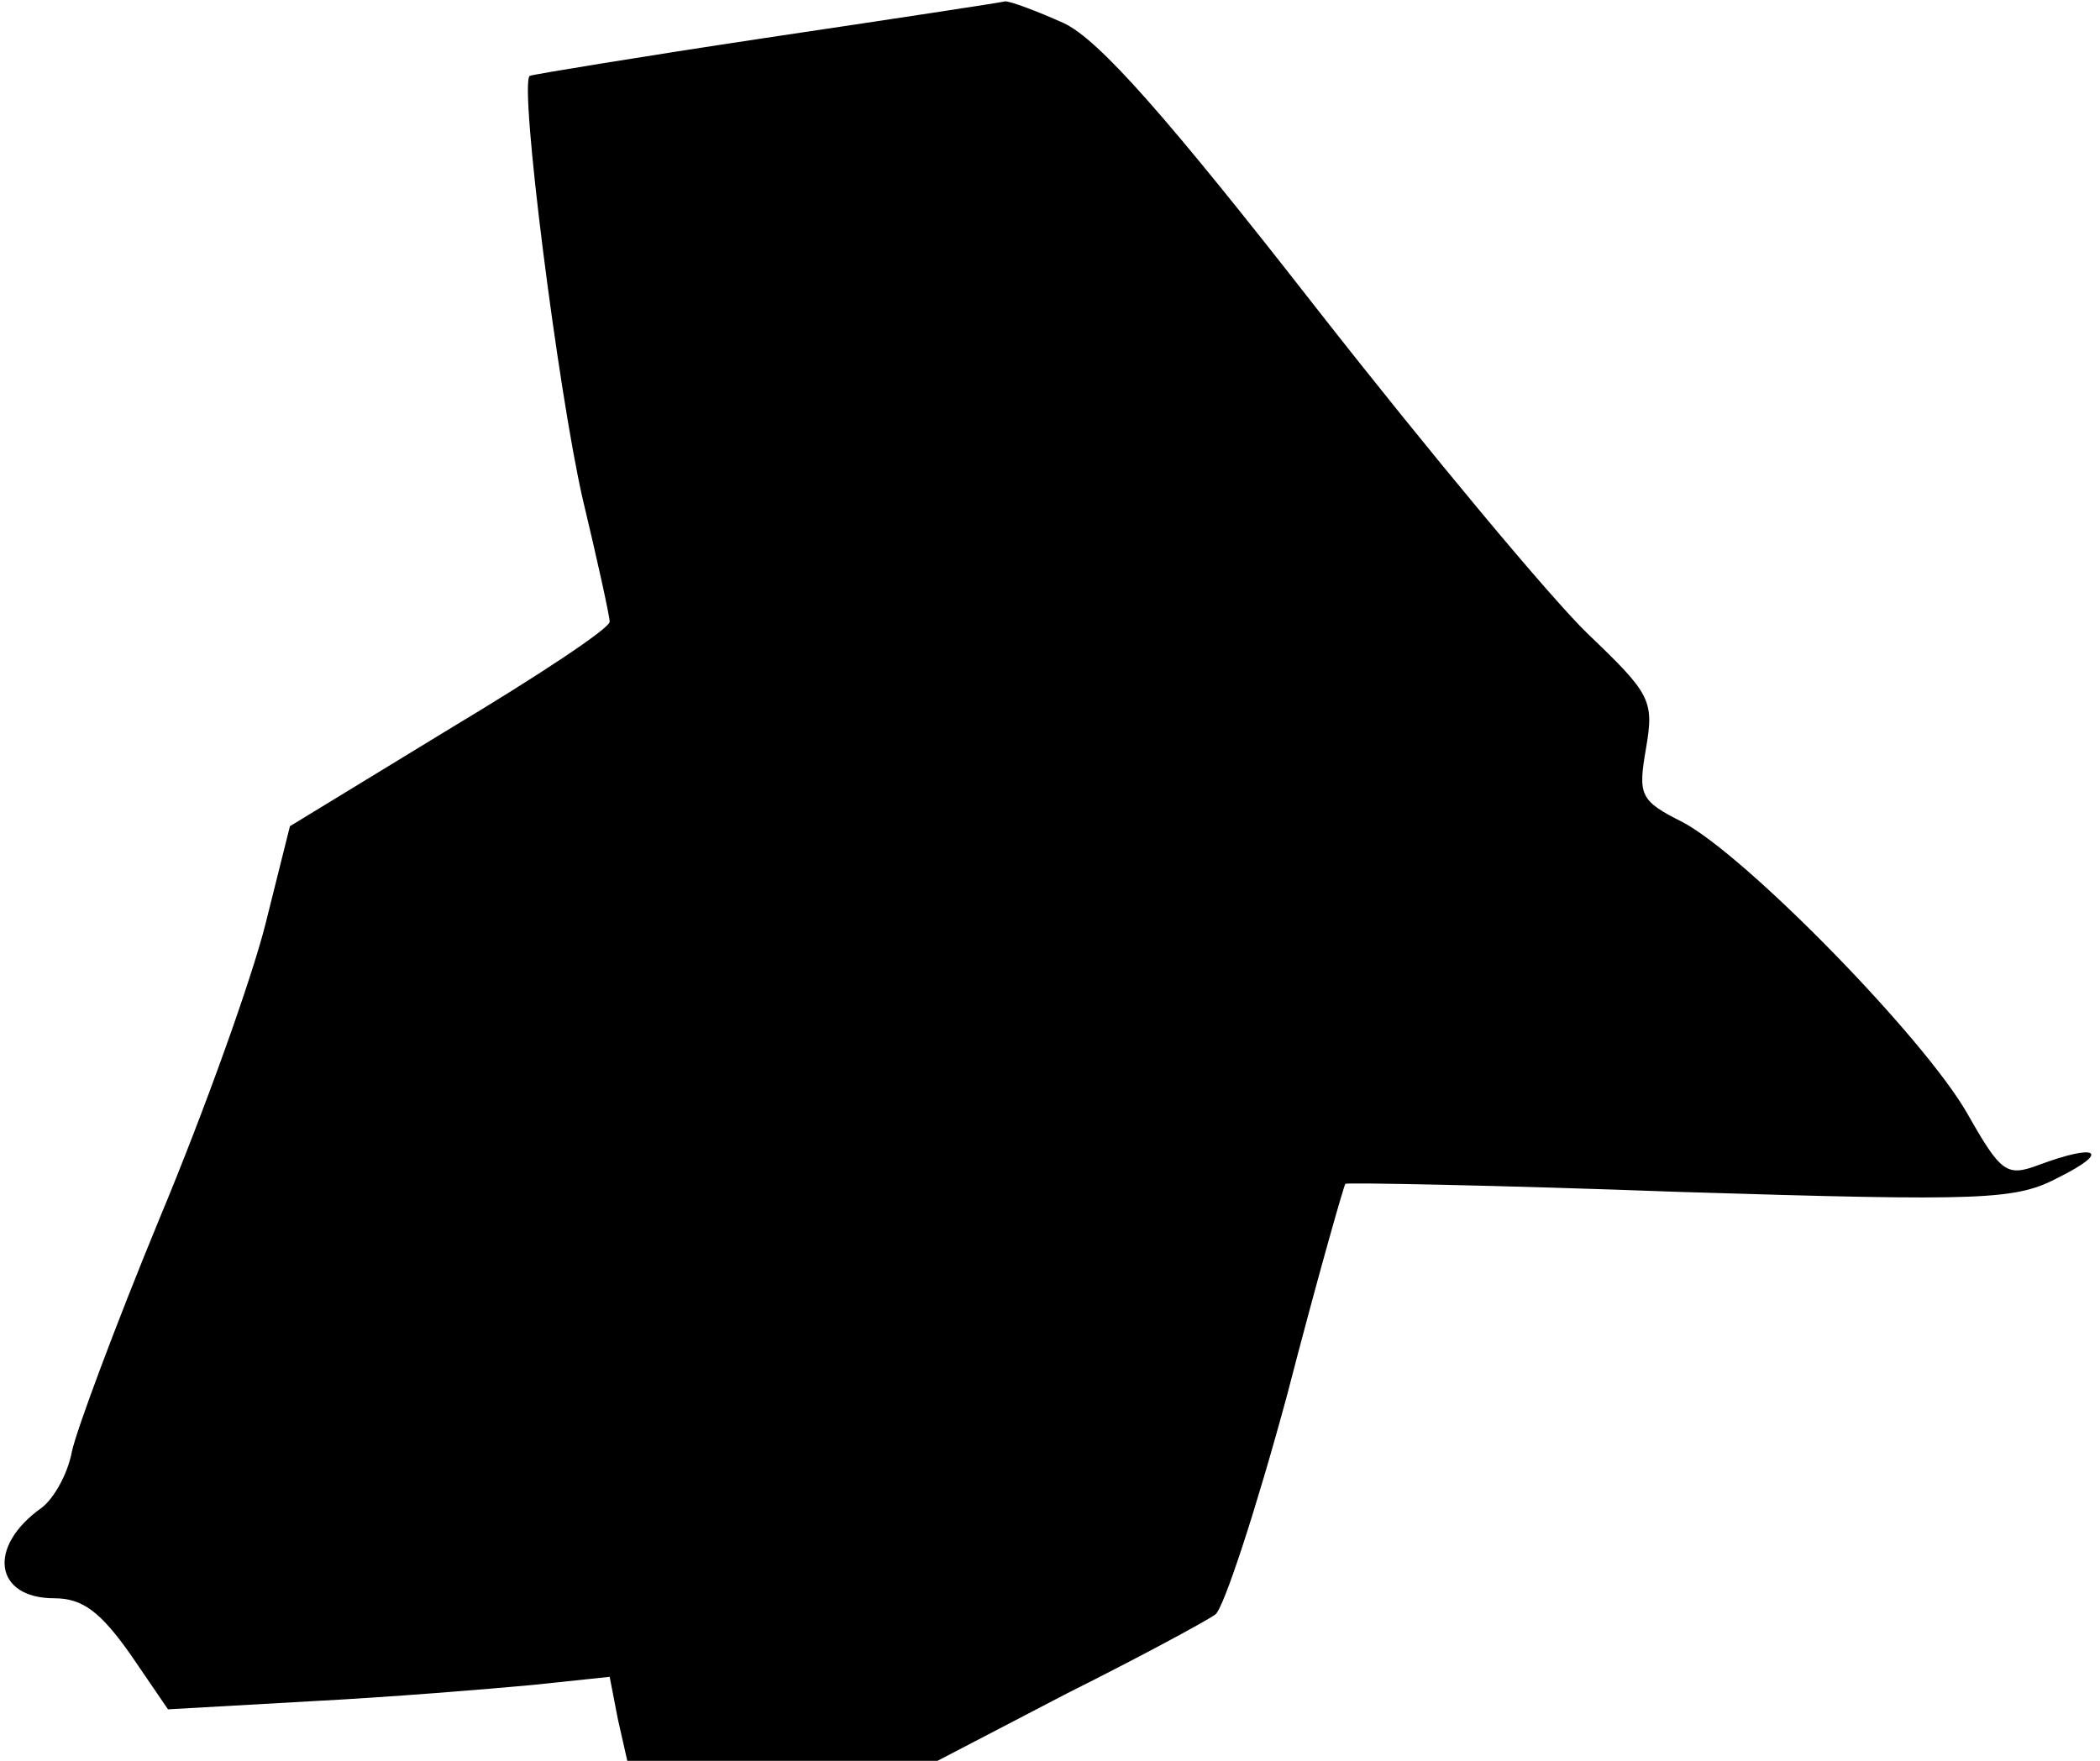 <?xml version="1.0" standalone="no"?>
<!DOCTYPE svg PUBLIC "-//W3C//DTD SVG 20010904//EN"
 "http://www.w3.org/TR/2001/REC-SVG-20010904/DTD/svg10.dtd">
<svg version="1.0" xmlns="http://www.w3.org/2000/svg"
 width="155pt" height="130pt" viewBox="0 0 155 130"
 preserveAspectRatio="xMidYMid meet">
<g transform="translate(0,130) scale(0.1,-0.1)"
fill="#000000" stroke="none">
<path fill="#000000" stroke="none" d="M565 1272 c-93 -14 -172 -27 -174 -28
-8 -6 21 -233 39 -312 11 -46 20 -87 20 -91 0 -5 -53 -40 -118 -79 l-118 -72
-18 -72 c-10 -40 -45 -138 -78 -217 -33 -80 -62 -158 -65 -173 -3 -16 -13 -34
-22 -41 -41 -29 -35 -67 9 -67 21 0 34 -10 56 -41 l28 -41 106 6 c58 3 131 9
163 12 l57 6 6 -31 7 -31 114 0 115 0 96 50 c54 27 102 53 109 58 6 4 30 77
53 162 22 85 42 155 43 156 1 1 112 -1 247 -6 227 -7 248 -6 280 11 38 19 28
25 -15 9 -24 -9 -28 -6 -53 38 -32 56 -163 190 -210 215 -32 16 -33 20 -27 55
6 35 3 40 -43 84 -27 26 -117 134 -200 240 -110 141 -161 199 -187 211 -20 9
-39 16 -43 16 -4 -1 -83 -13 -177 -27z"/>
</g>
</svg>
